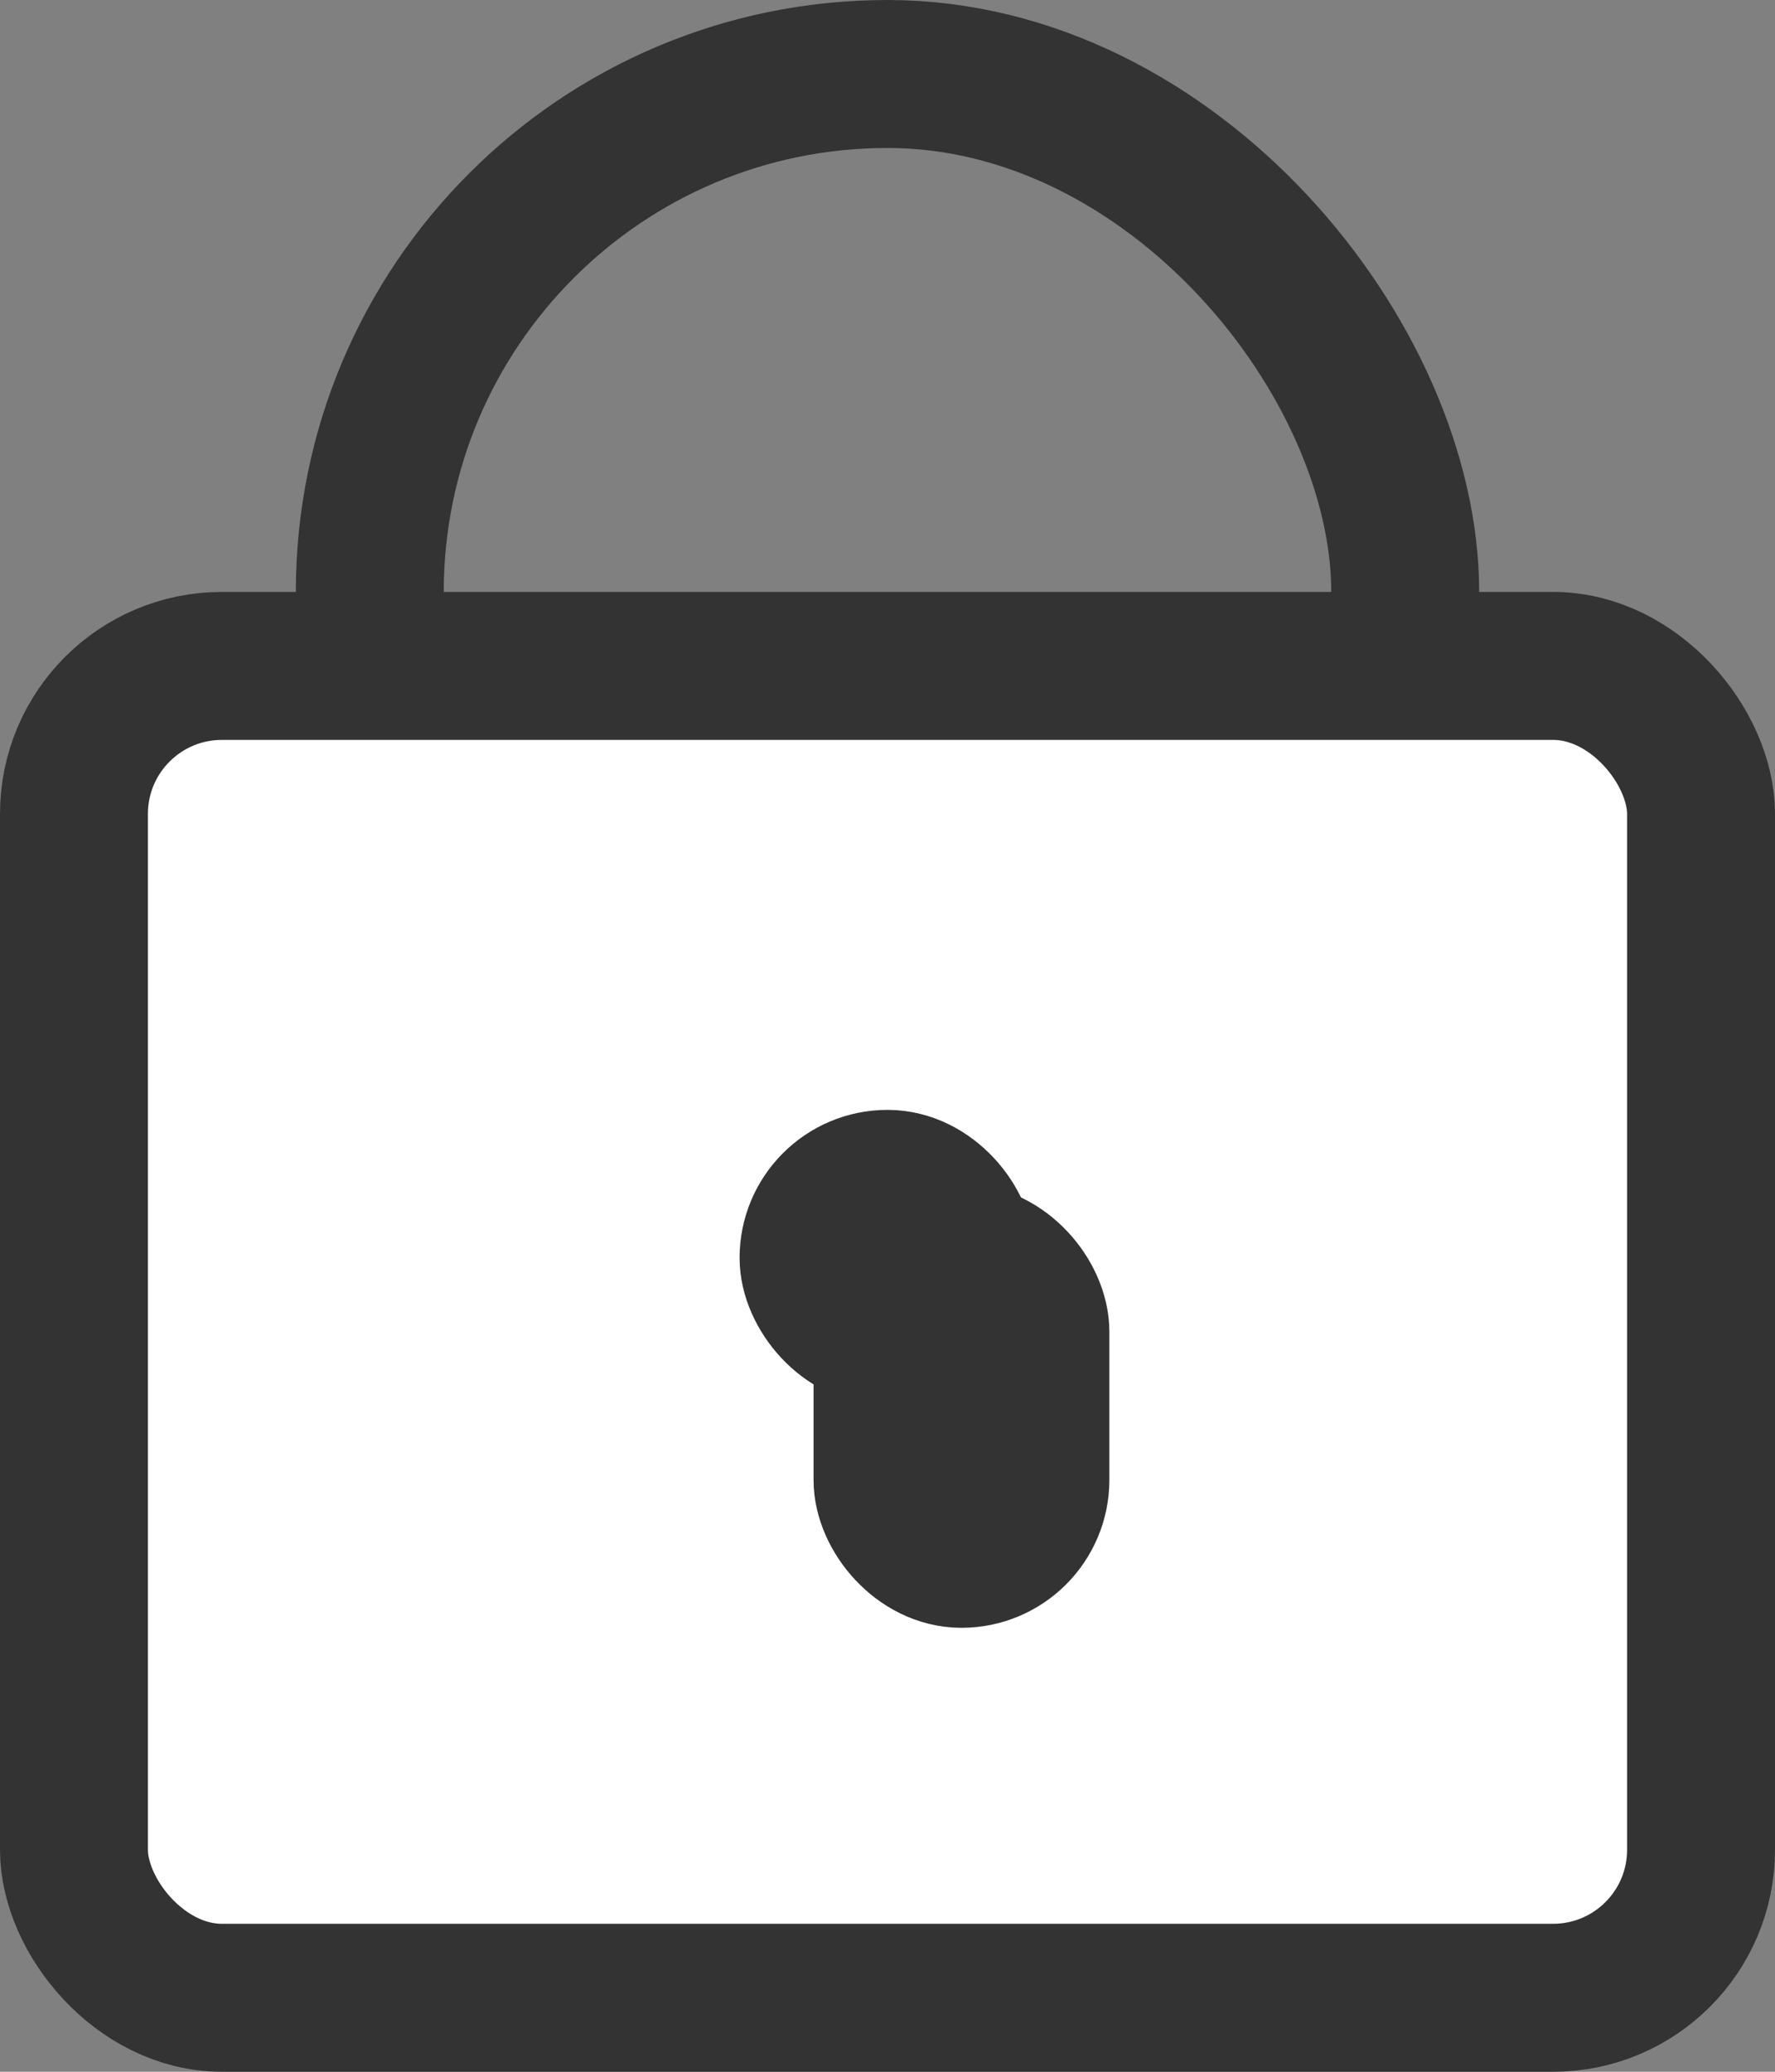 <svg xmlns="http://www.w3.org/2000/svg" width="12" height="14" viewBox="0 0 12 14">
    <rect x="0" y="0" width="12" height="14" fill="#808080" stroke="none"/>
    <g fill="none" fill-rule="evenodd" stroke="#333">
        <rect width="7" height="8" x="2.5" y=".5" rx="3.5"/>
        <rect width="11" height="9" x=".5" y="4.5" fill="#FFF" rx="1"/>
        <rect width="1" height="1" x="5.5" y="8" fill="#333" rx=".5"/>
        <rect width="1" height="2" x="6" y="8.5" rx=".5"/>
    </g>
</svg>
